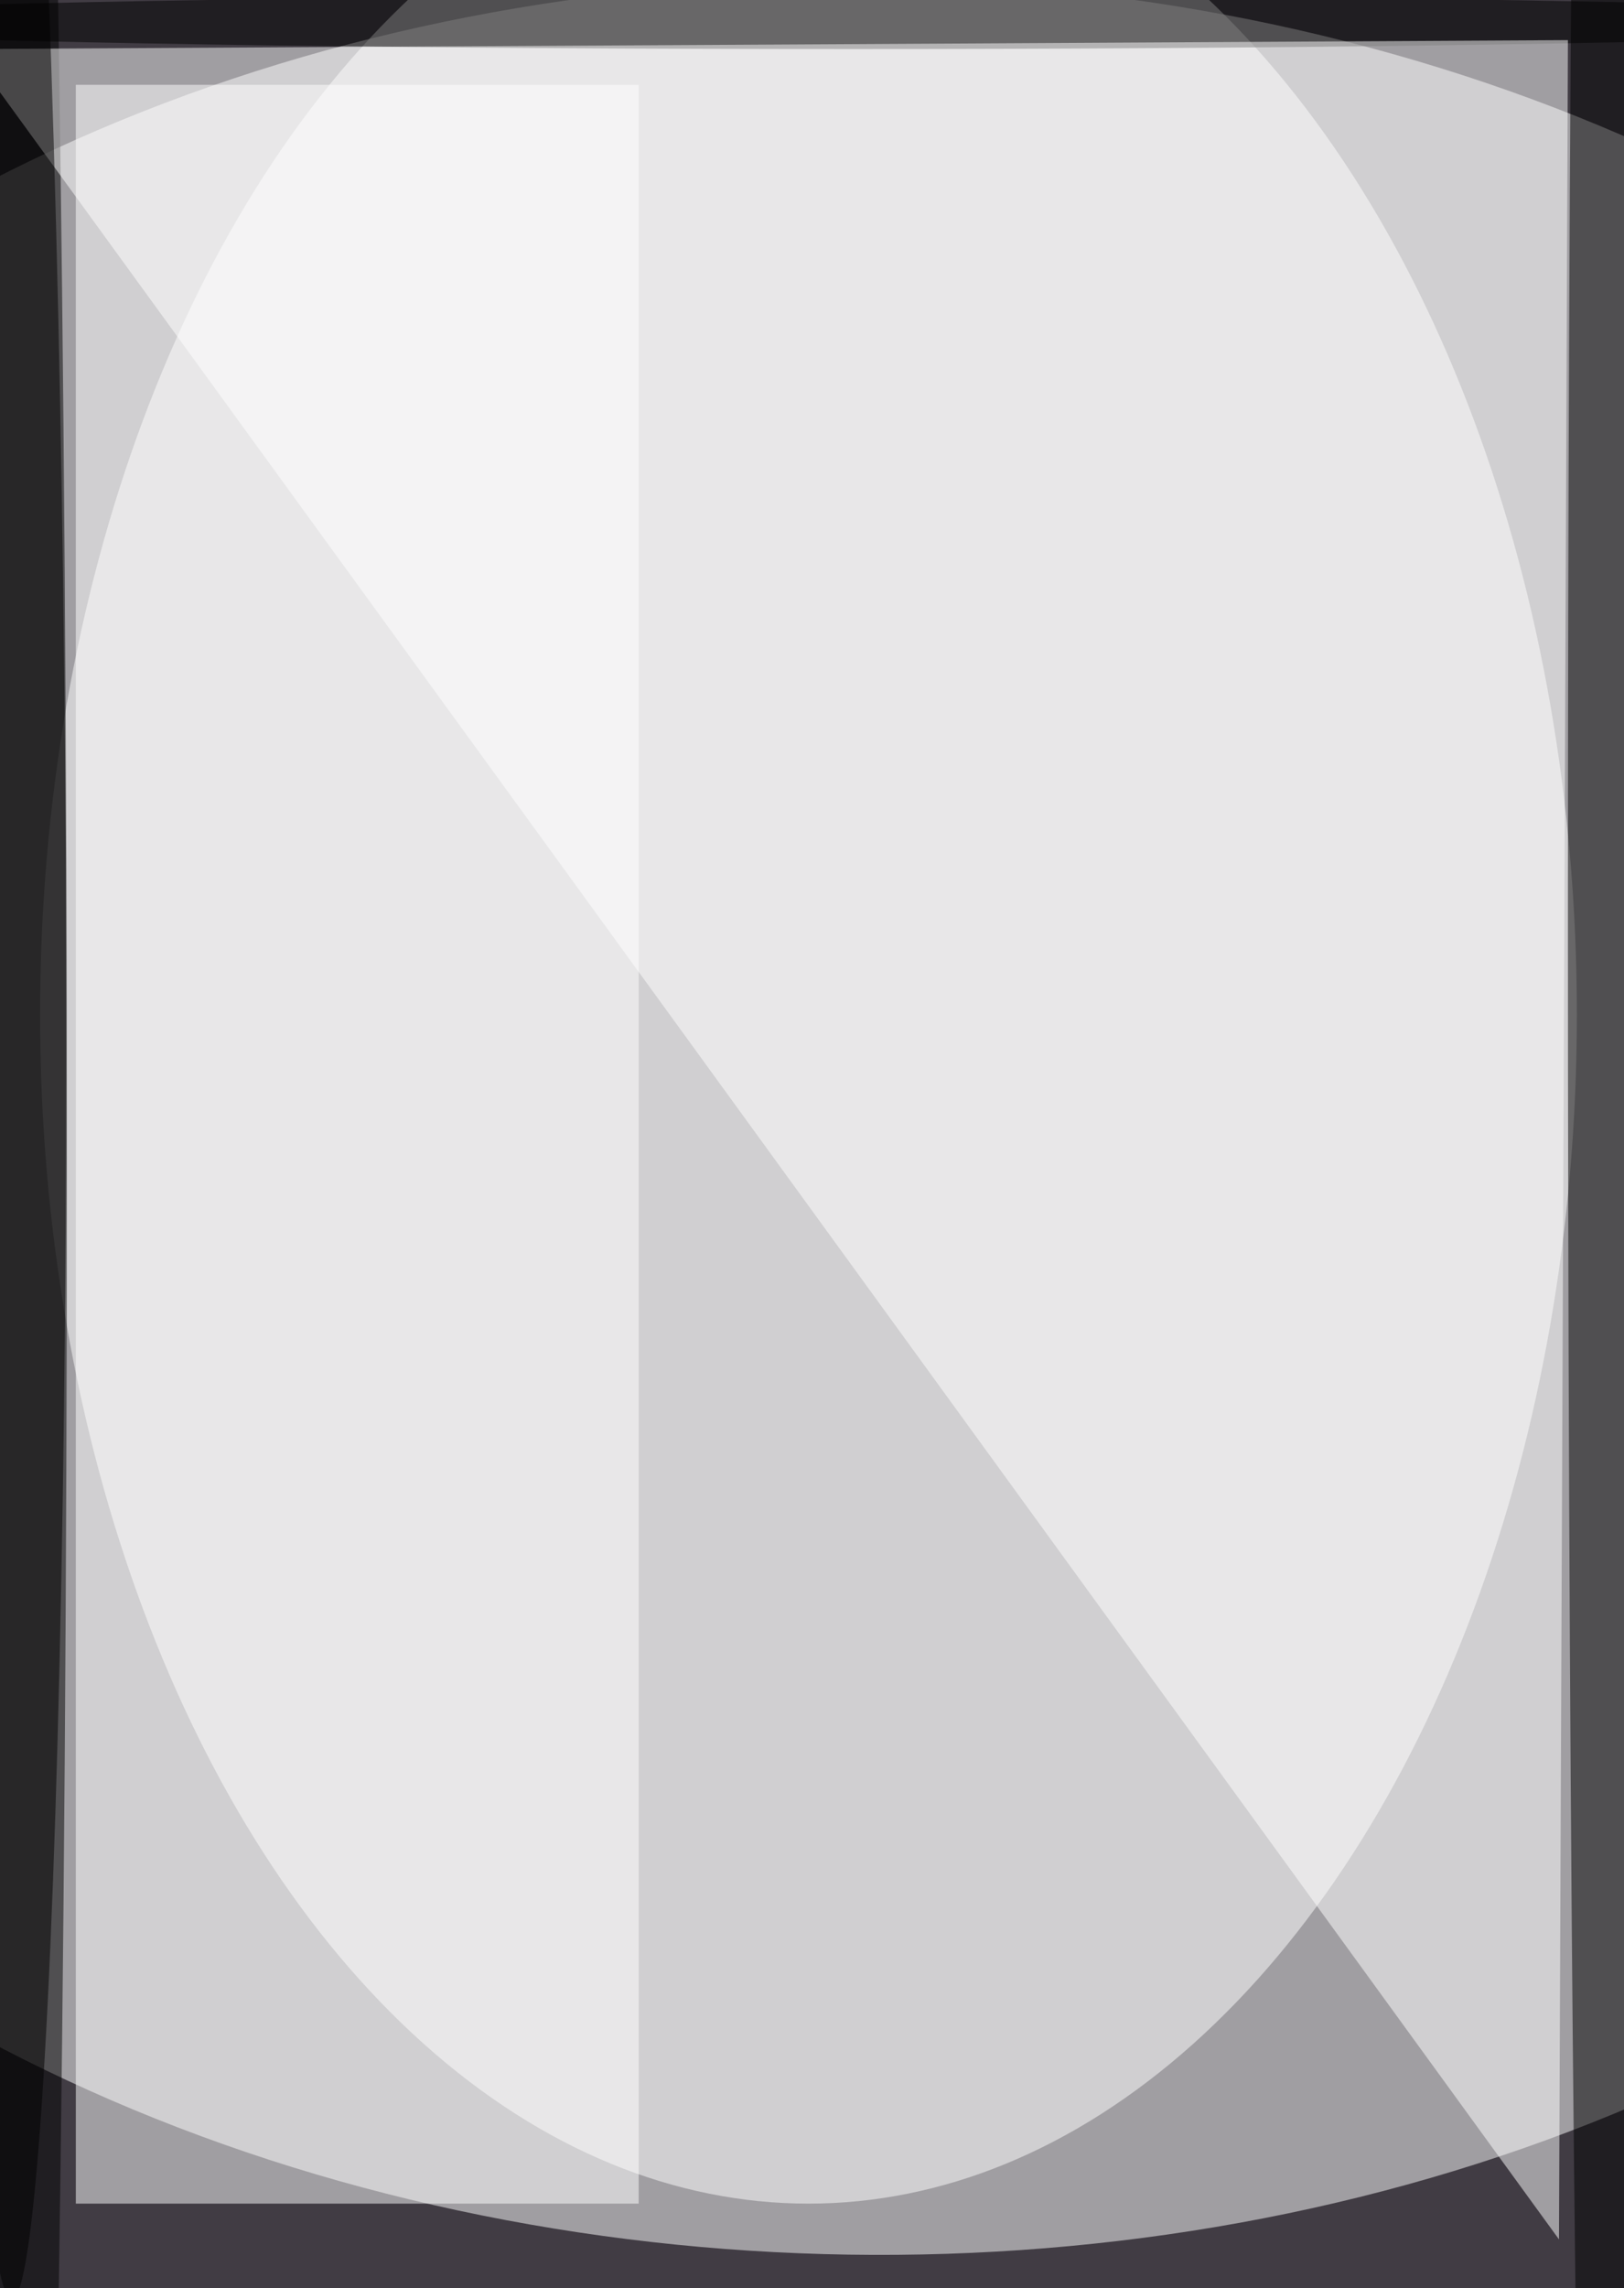 <svg xmlns="http://www.w3.org/2000/svg" viewBox="0 0 299 421"><path fill="#413c44" d="M0 0h299v421H0z"/><g fill-opacity=".5" transform="translate(.8 .8) scale(1.645)"><circle r="1" fill="#fff" transform="rotate(.9 -7878.7 6203) scale(170.586 127.201)"/><ellipse cx="90" cy="113" fill="#fff" rx="86" ry="133"/><ellipse cy="130" rx="7" ry="255"/><ellipse cx="179" cy="102" rx="4" ry="250"/><ellipse cx="95" cy="2" rx="129" ry="3"/><path fill="#fff" d="M174 250-4 5l179-1z"/><path fill="#fff" d="M8 9h63v237H8z"/><circle r="1" transform="matrix(-.843 -160.714 6.874 -.036 0 96)"/></g></svg>